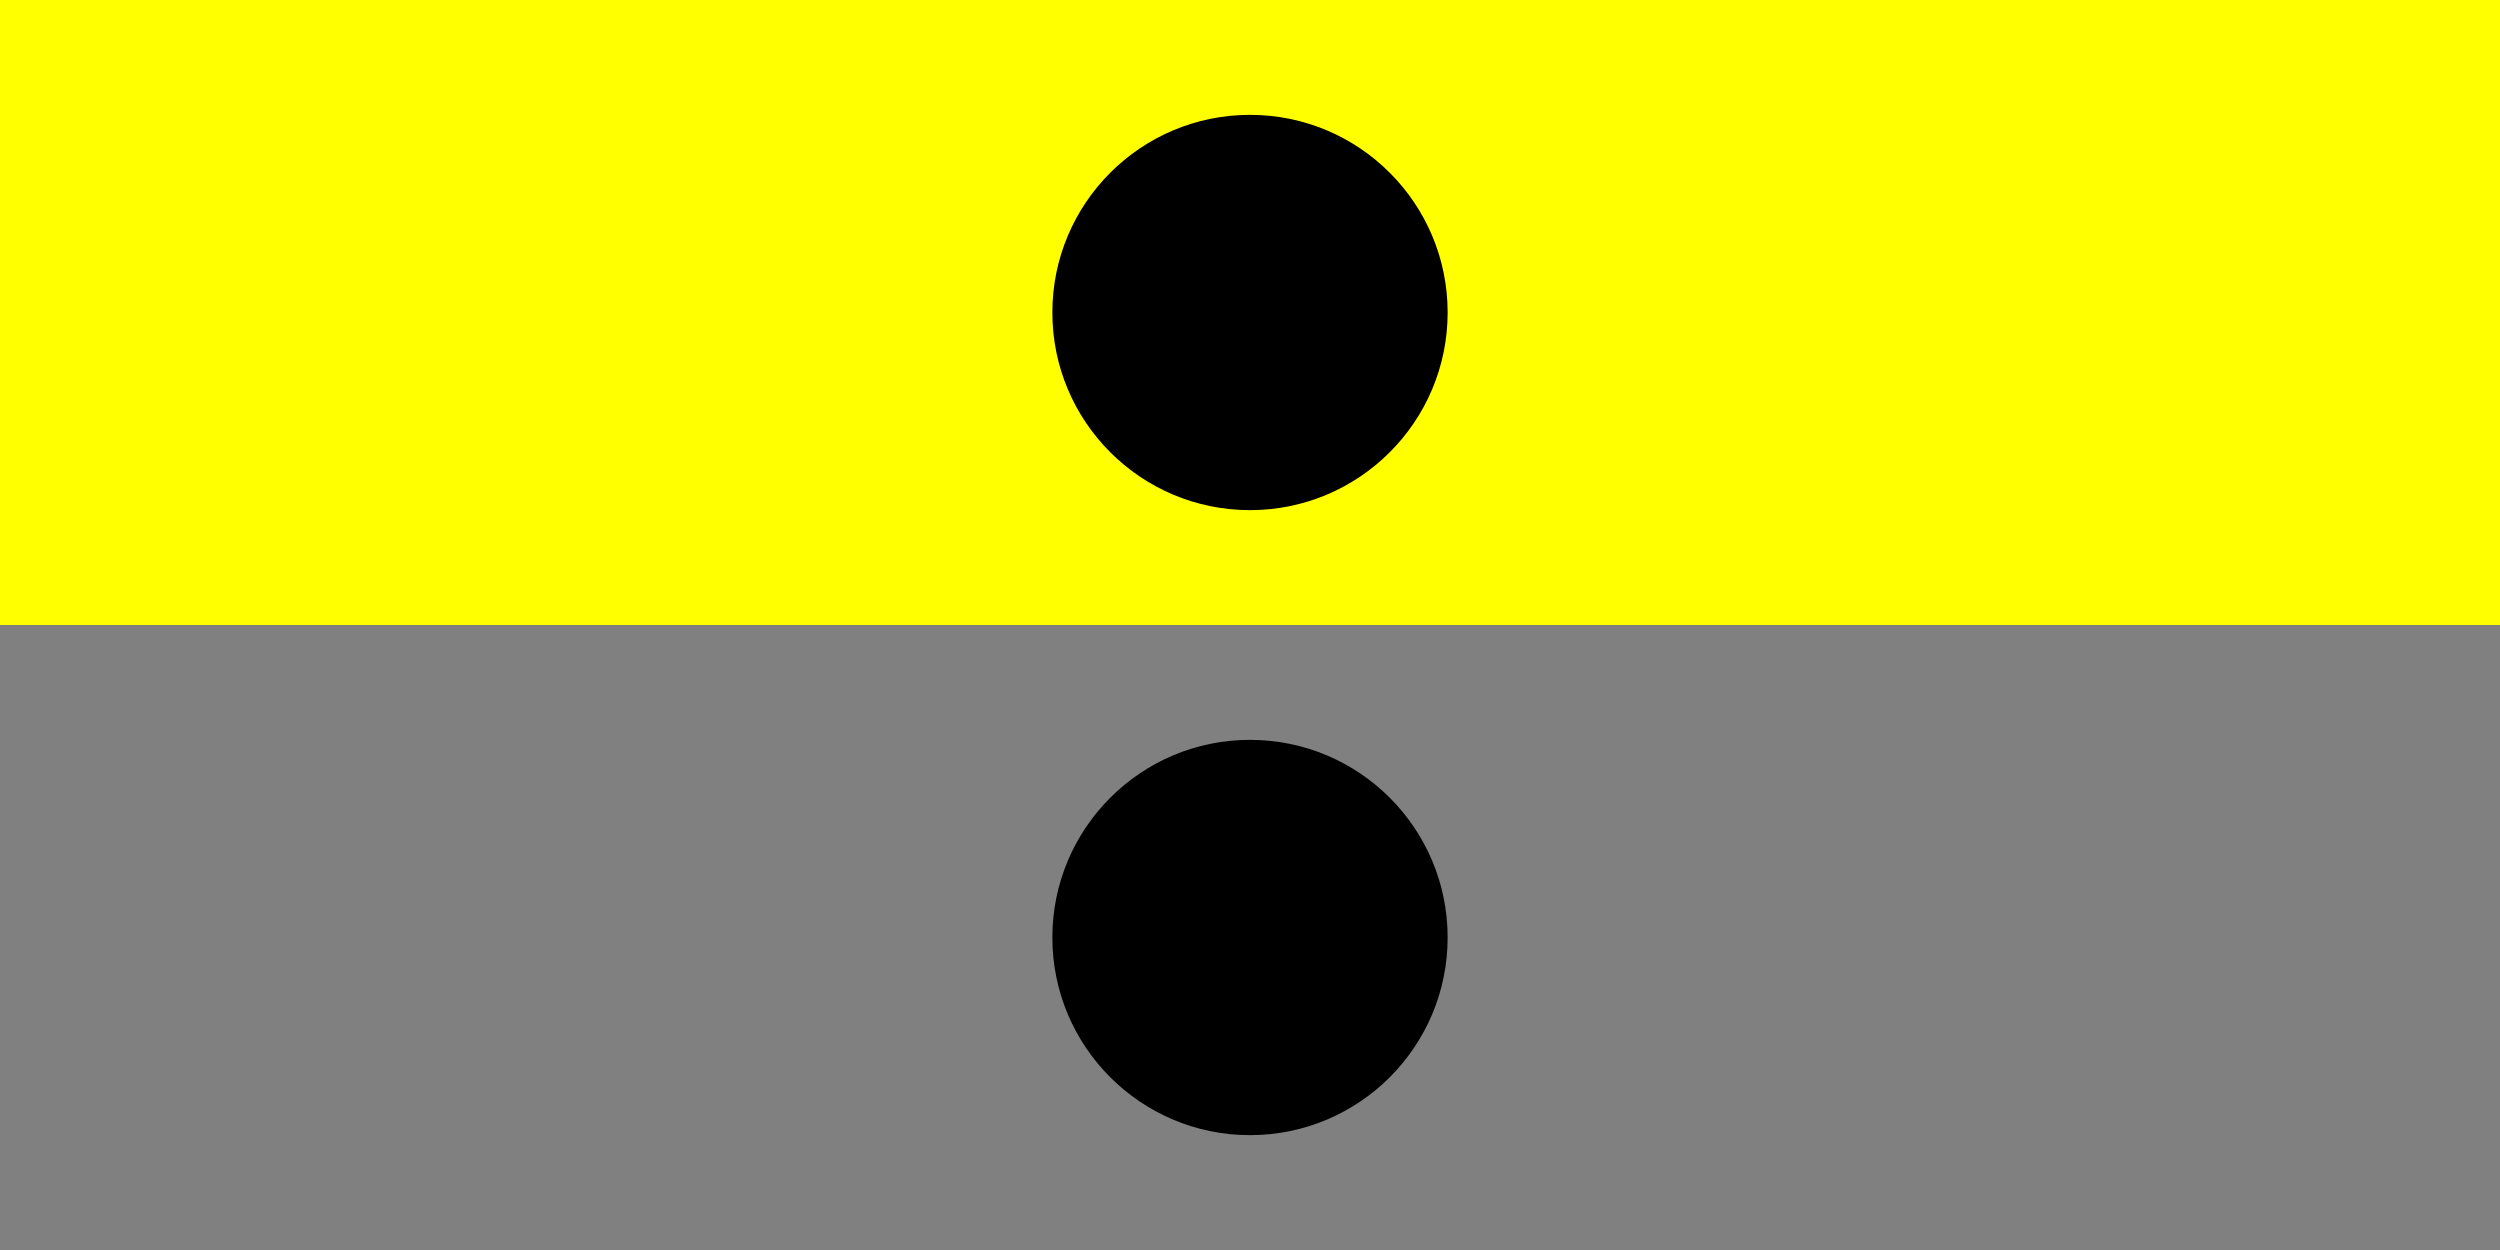  <svg xmlns="http://www.w3.org/2000/svg" width="100" height="50">
  <rect width="100%" height="100%" fill="#808080" stroke="none"/>
  <rect width="100%" height="50%" fill="yellow" />
  <circle cx="50%" cy="25%" r="10%" fill="black" />
  <circle cx="50%" cy="75%" r="10%" fill="black" />
</svg>